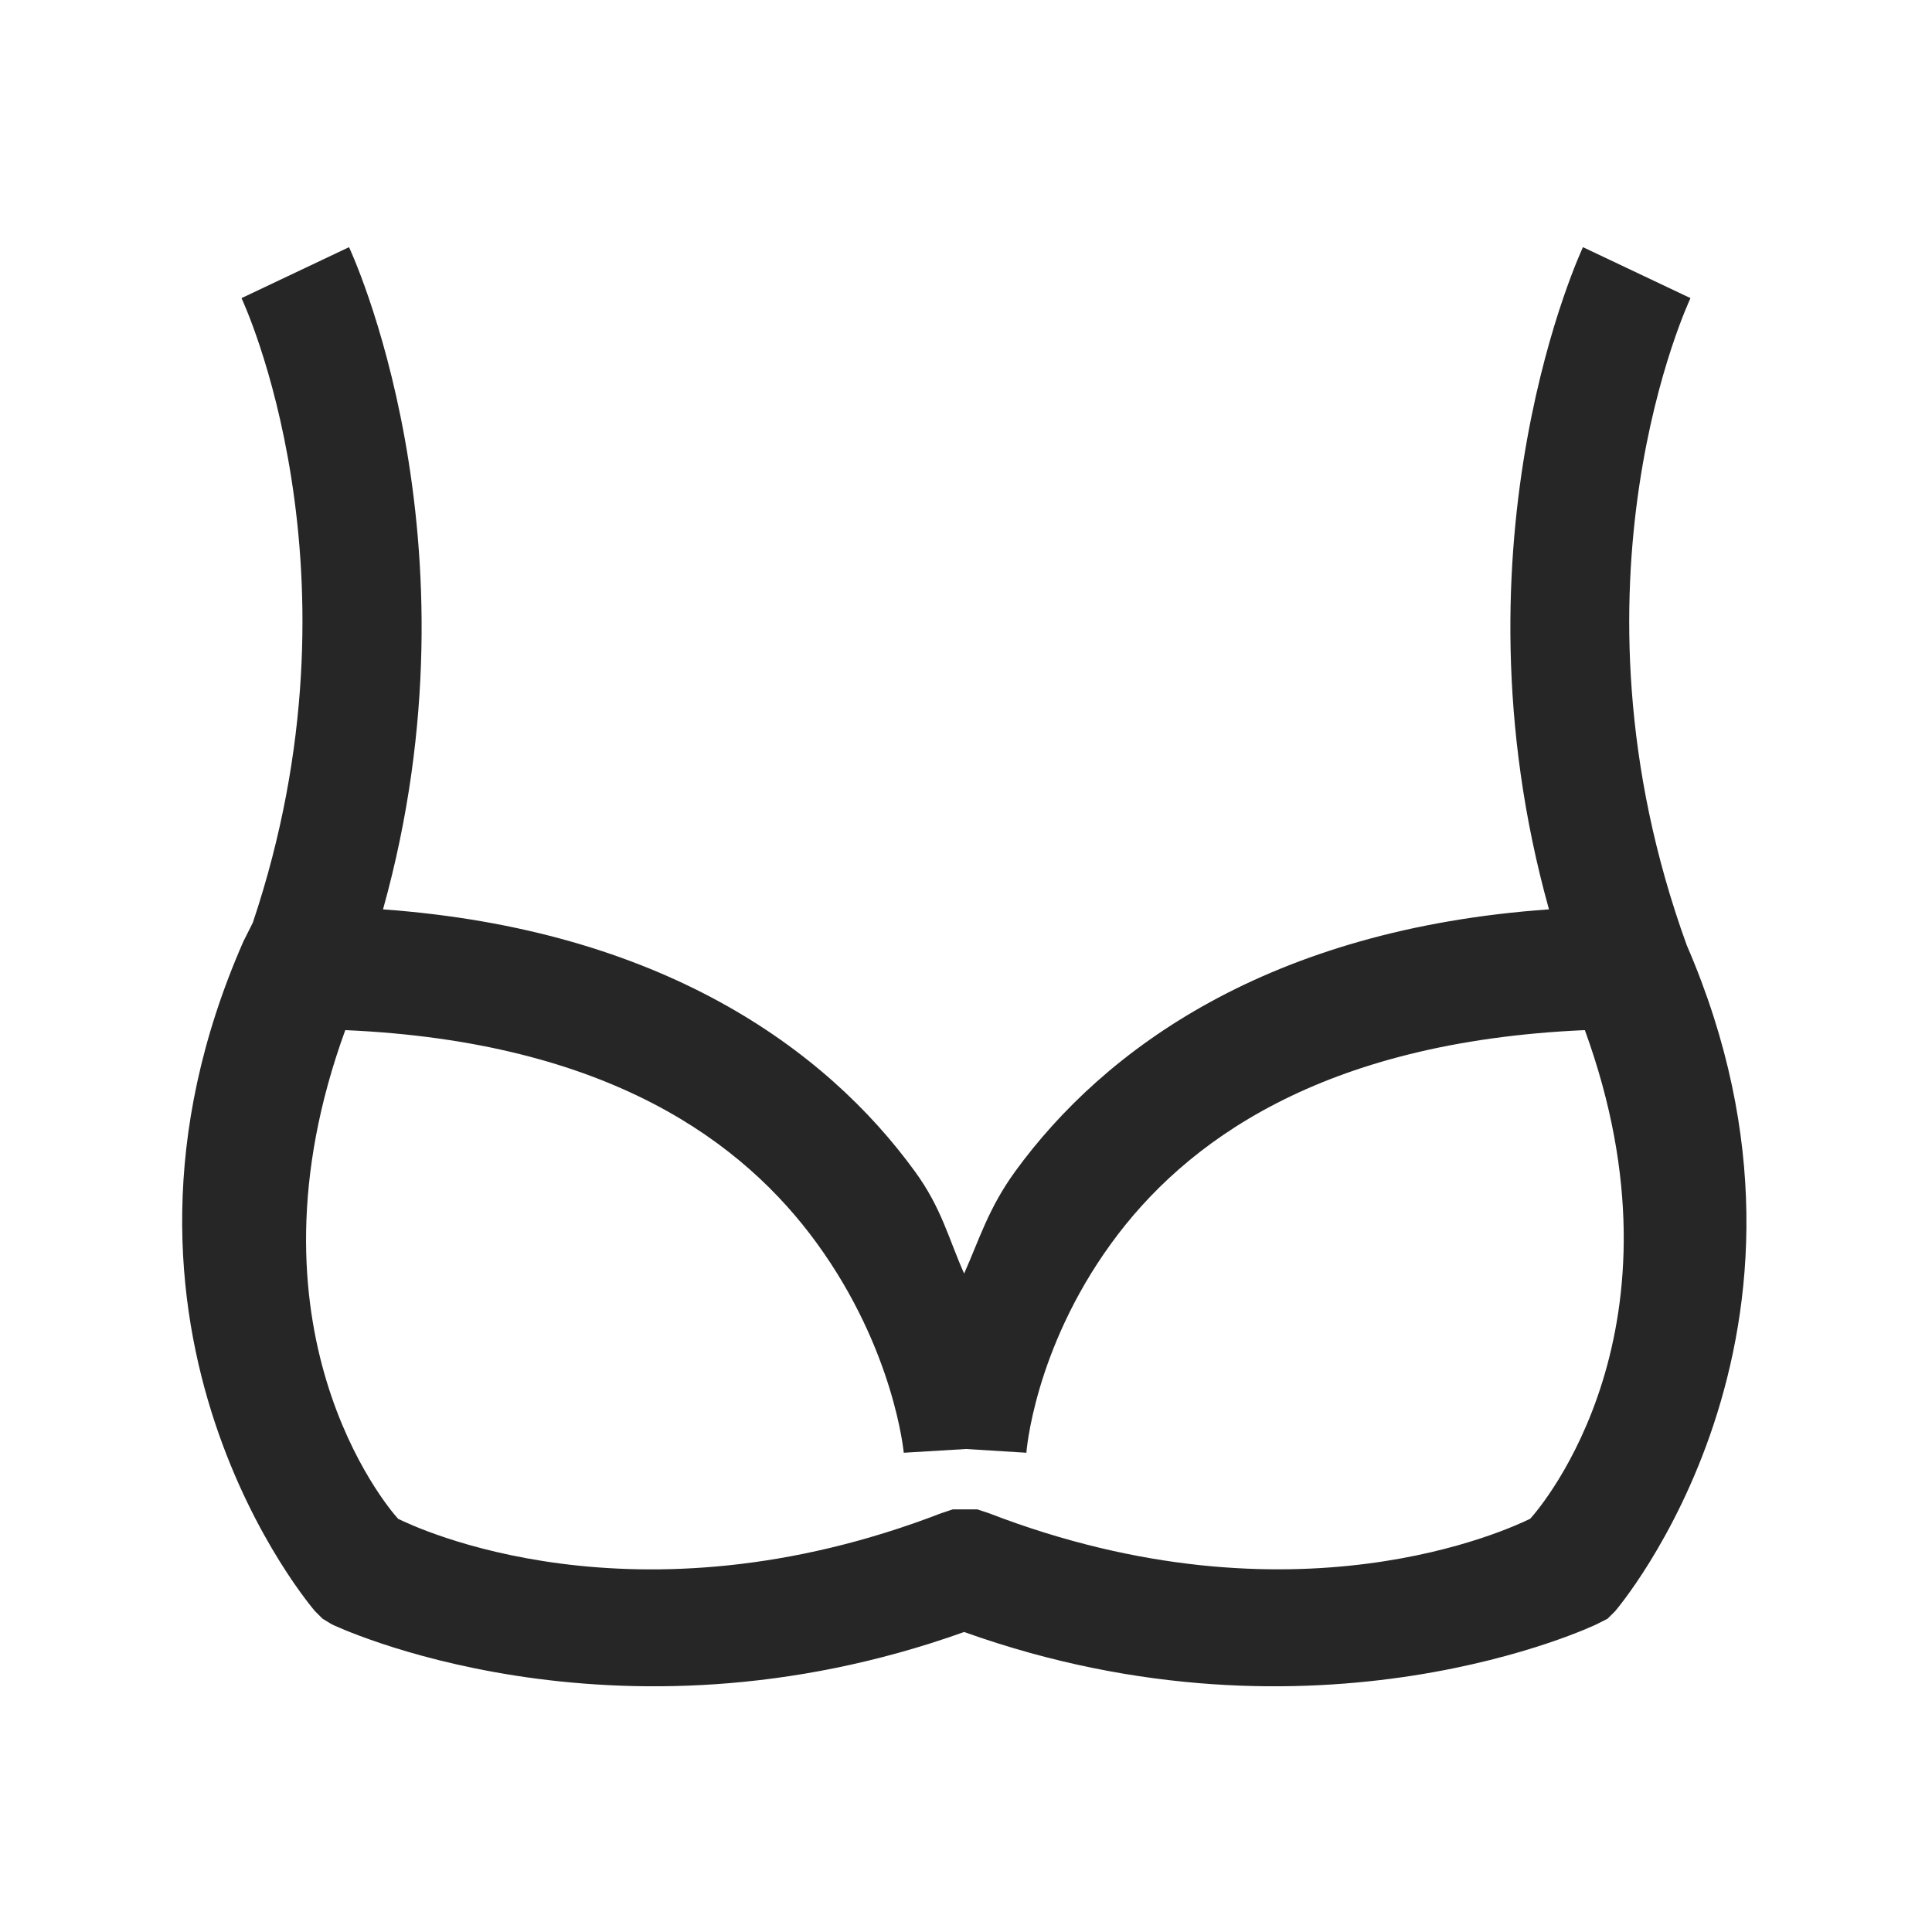 <?xml version="1.0" encoding="UTF-8"?>
<svg xmlns="http://www.w3.org/2000/svg" xmlns:xlink="http://www.w3.org/1999/xlink" viewBox="0 0 32 32" version="1.1" fill="#262626"><g id="surface1" fill="#262626"><path style=" " d="M 5.781 4.094 L 4 4.938 C 4 4.938 6.141 9.457 4.188 15.281 L 4.031 15.594 C 1.191 22.055 5.219 26.688 5.219 26.688 L 5.344 26.812 L 5.5 26.906 C 5.5 26.906 10.113 29.125 15.969 27.031 C 21.824 29.125 26.438 26.906 26.438 26.906 L 26.625 26.812 L 26.75 26.688 C 26.75 26.688 30.719 22.082 27.938 15.656 C 25.758 9.652 28 4.938 28 4.938 L 26.219 4.094 C 26.219 4.094 23.941 8.914 25.656 15.062 C 21.031 15.387 18.293 17.367 16.812 19.406 C 16.371 20.016 16.223 20.523 15.969 21.094 C 15.715 20.527 15.598 20.012 15.156 19.406 C 13.68 17.371 10.949 15.395 6.344 15.062 C 8.059 8.914 5.781 4.094 5.781 4.094 Z M 5.719 17.062 C 10.09 17.254 12.32 18.926 13.531 20.594 C 14.816 22.363 14.969 24.062 14.969 24.062 L 16 24 L 17 24.062 C 17 24.062 17.121 22.363 18.406 20.594 C 19.617 18.926 21.875 17.254 26.25 17.062 C 28.047 21.996 25.535 24.949 25.344 25.156 C 25.035 25.305 21.449 27.02 16.375 25.062 L 16.188 25 L 15.781 25 L 15.594 25.062 C 10.492 27.031 6.863 25.289 6.594 25.156 C 6.402 24.949 3.922 21.996 5.719 17.062 Z " fill="#262626"/></g></svg>
